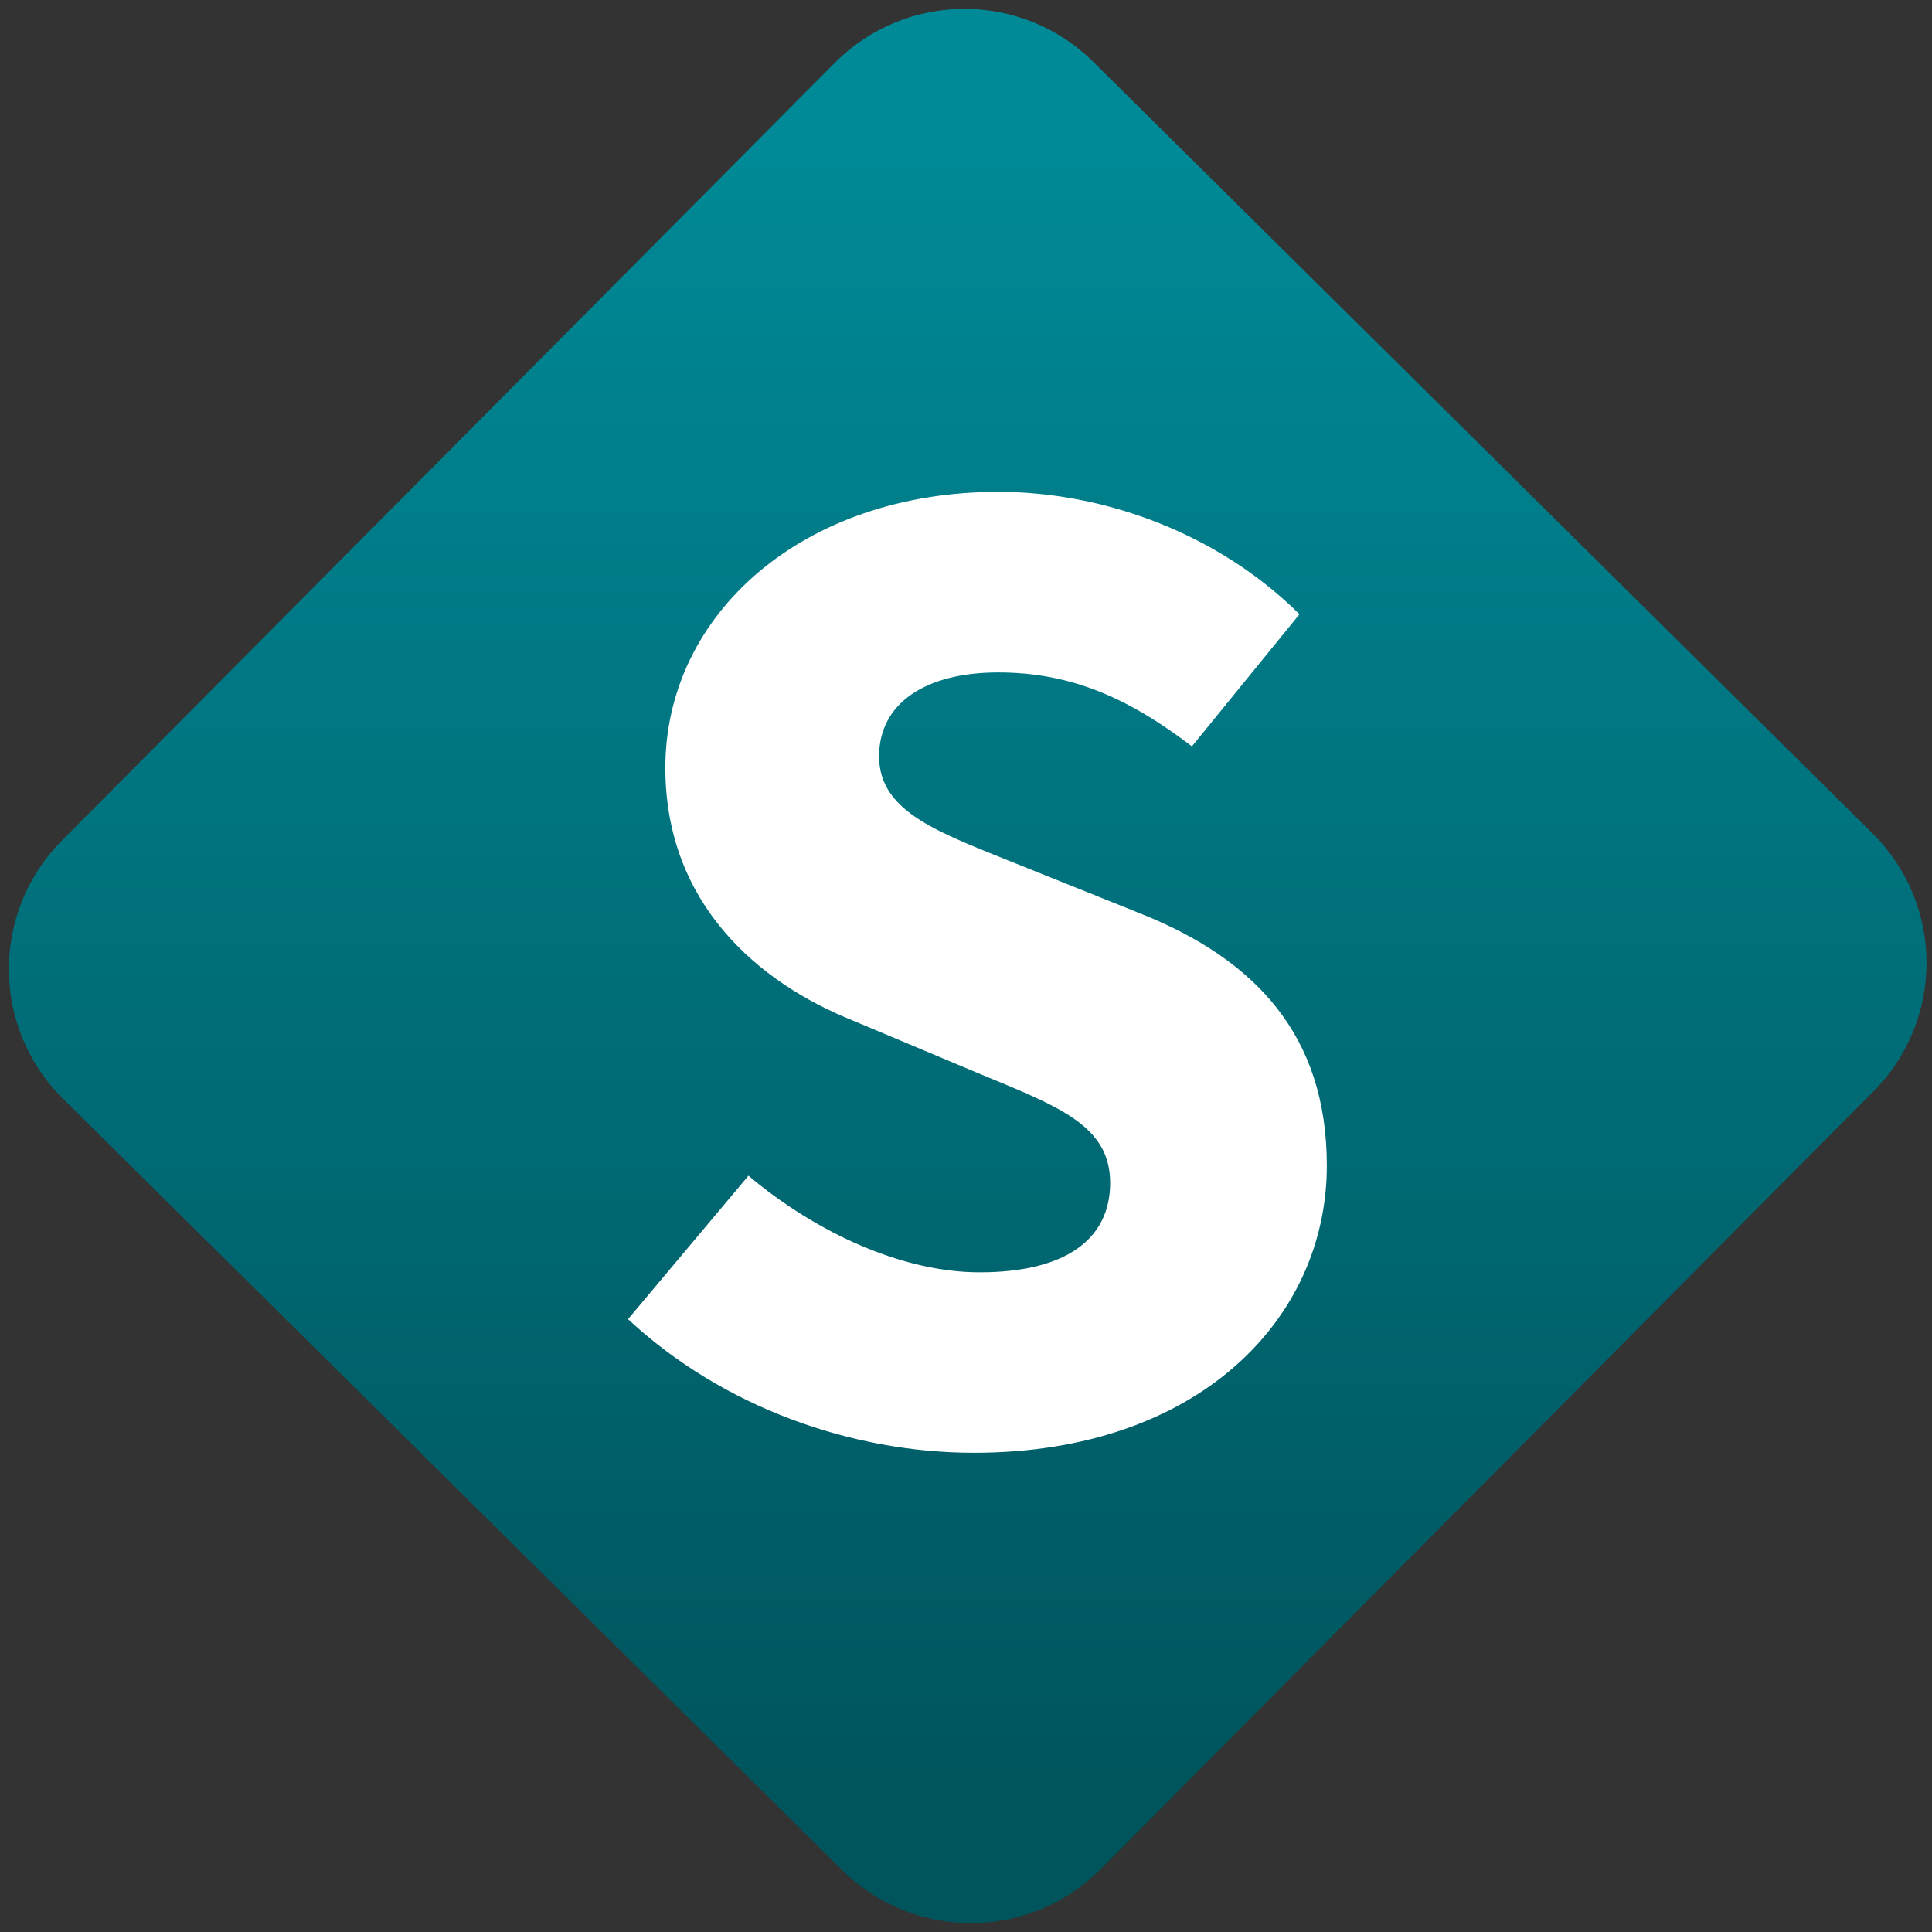 <svg width="64" height="64" viewBox="0 0 64 64" version="1.1"><rect x="0" y="0" width="64" height="64" fill="#333333" stroke="none"/><defs><linearGradient id="linear-pattern-0" gradientUnits="userSpaceOnUse" x1="0" y1="0" x2="0" y2="1" gradientTransform="matrix(60, 0, 0, 56, 0, 4)"><stop offset="0" stop-color="#008a97" stop-opacity="1"/><stop offset="1" stop-color="#00545c" stop-opacity="1"/></linearGradient></defs><path fill="url(#linear-pattern-0)" fill-opacity="1" d="M 36.219 2.051 L 62.027 27.605 C 64.402 29.957 64.418 33.785 62.059 36.156 L 36.461 61.918 C 34.105 64.289 30.27 64.305 27.895 61.949 L 2.086 36.395 C -0.289 34.043 -0.305 30.215 2.051 27.844 L 27.652 2.082 C 30.008 -0.289 33.844 -0.305 36.219 2.051 Z M 36.219 2.051 " /><g transform="matrix(1.008,0,0,1.003,16.221,16.077)"><path fill-rule="nonzero" fill="rgb(100%, 100%, 100%)" fill-opacity="1" d="M 8.508 22.805 C 10.727 24.68 13.555 25.992 16.102 25.992 C 18.977 25.992 20.391 24.867 20.391 23.039 C 20.391 21.109 18.648 20.5 15.957 19.375 L 11.953 17.684 C 8.789 16.414 5.773 13.785 5.773 9.328 C 5.773 4.25 10.297 0.215 16.711 0.215 C 20.25 0.215 23.977 1.625 26.613 4.258 L 23.078 8.621 C 21.051 7.07 19.164 6.18 16.711 6.18 C 14.305 6.18 12.797 7.211 12.797 8.949 C 12.797 10.828 14.828 11.484 17.469 12.562 L 21.43 14.16 C 25.156 15.664 27.512 18.156 27.512 22.469 C 27.512 27.547 23.266 31.953 15.914 31.953 C 11.902 31.953 7.66 30.453 4.547 27.539 L 8.508 22.797 "/></g></svg>
